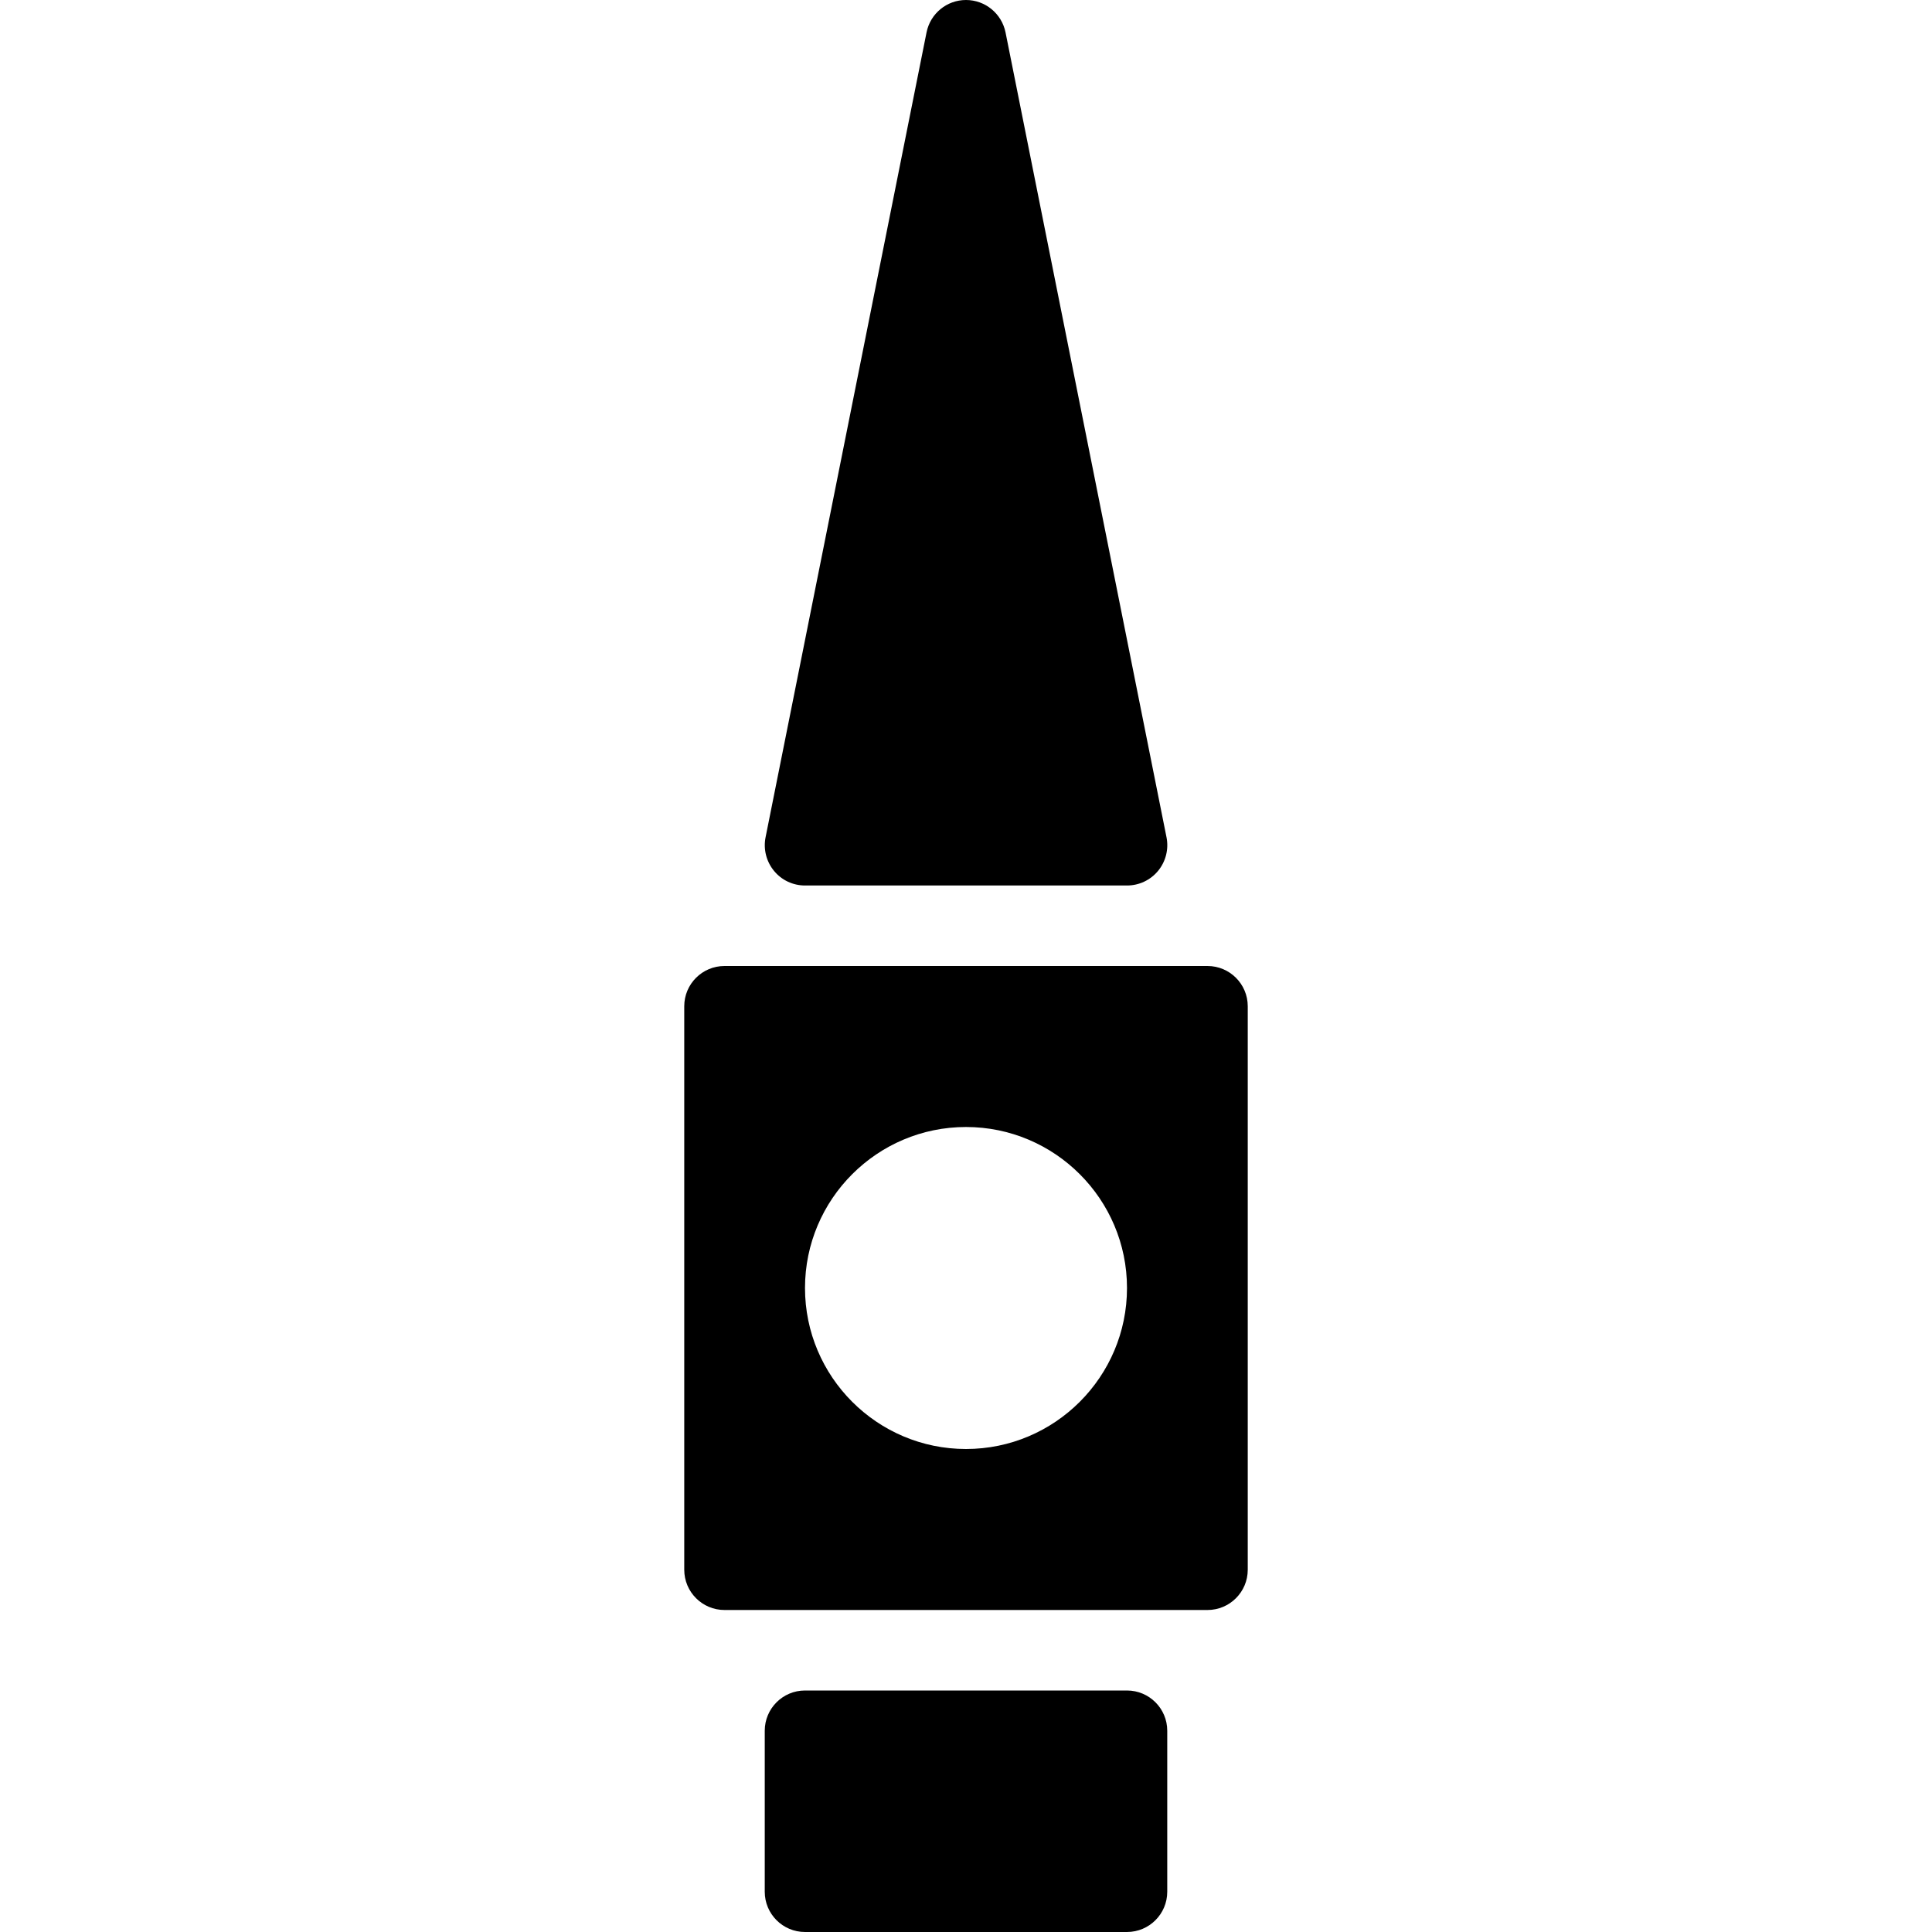 <?xml version="1.0" encoding="iso-8859-1"?>
<!-- Generator: Adobe Illustrator 19.0.0, SVG Export Plug-In . SVG Version: 6.00 Build 0)  -->
<svg version="1.1" id="Layer_1" xmlns="http://www.w3.org/2000/svg" xmlns:xlink="http://www.w3.org/1999/xlink" x="0px" y="0px"
	 viewBox="0 0 24 24" style="enable-background:new 0 0 24 24;" xml:space="preserve">
<g>
	<g>
		<path d="M10,11h4c0.15,0,0.292-0.067,0.387-0.183c0.095-0.116,0.133-0.269,0.104-0.415l-2-10C12.443,0.168,12.238,0,12,0
			s-0.443,0.168-0.49,0.402l-2,10c-0.029,0.146,0.009,0.299,0.104,0.415C9.708,10.933,9.85,11,10,11z M15,12H9
			c-0.276,0-0.5,0.224-0.5,0.5v7C8.5,19.776,8.724,20,9,20h6c0.276,0,0.5-0.224,0.5-0.5v-7C15.5,12.224,15.276,12,15,12z M12,18
			c-1.103,0-2-0.897-2-2s0.897-2,2-2s2,0.897,2,2S13.103,18,12,18z M14,21h-4c-0.276,0-0.5,0.224-0.5,0.5v2
			c0,0.276,0.224,0.5,0.5,0.5h4c0.276,0,0.5-0.224,0.5-0.5v-2C14.5,21.224,14.276,21,14,21z"/>
	</g>
</g>
</svg>
